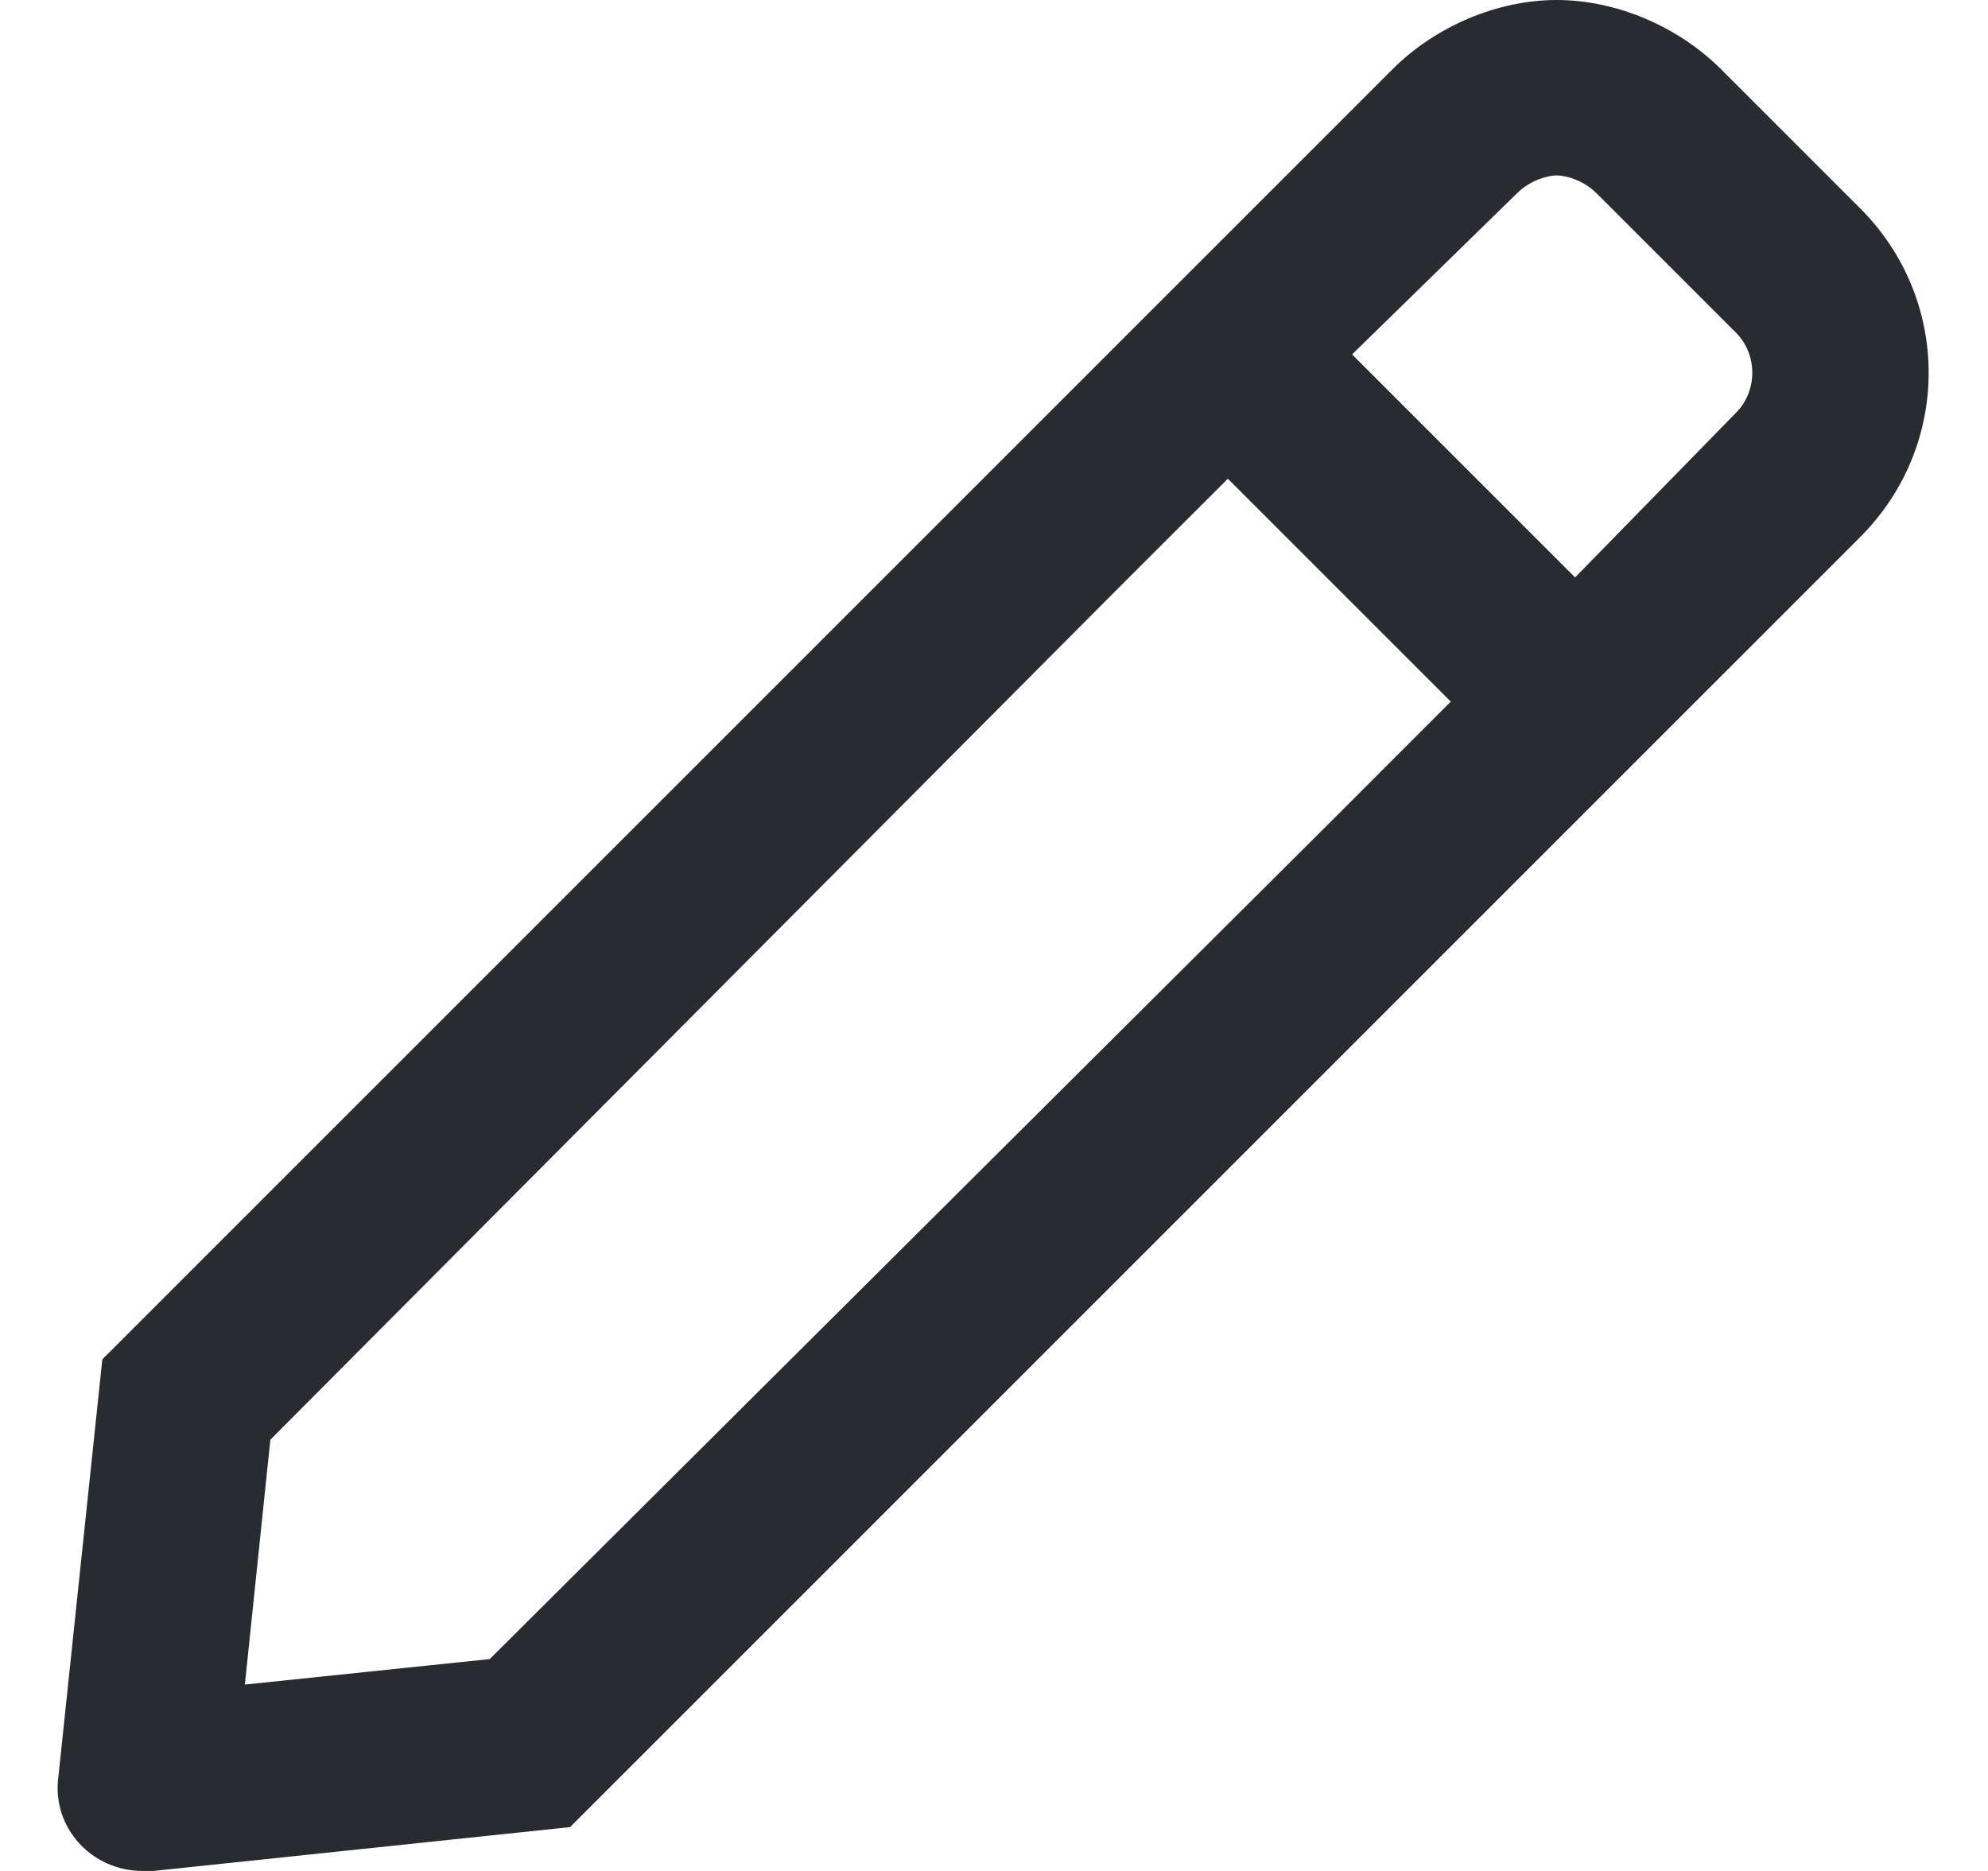 <svg width="17" height="16" viewBox="0 0 17 16" fill="none" xmlns="http://www.w3.org/2000/svg">
<path d="M15.906 1.781L14.719 0.594C14.344 0.219 13.812 0 13.312 0C12.812 0 12.281 0.219 11.906 0.594L9.562 2.938L8.5 4L0.875 11.625L0.5 15.188C0.438 15.625 0.781 16 1.219 16C1.25 16 1.281 16 1.312 16L4.875 15.625L12.5 8L13.562 6.938L15.906 4.594C16.688 3.812 16.688 2.562 15.906 1.781ZM4.188 14.188L2.094 14.406L2.312 12.312L9.531 5.062L10.5 4.094L12.406 6L11.438 6.969L4.188 14.188ZM14.844 3.531L13.469 4.938L11.562 3.031L12.969 1.656C13.094 1.531 13.25 1.5 13.312 1.5C13.375 1.5 13.531 1.531 13.656 1.656L14.844 2.844C15.031 3.031 15.031 3.344 14.844 3.531Z" fill="#292B32"/>
</svg>
